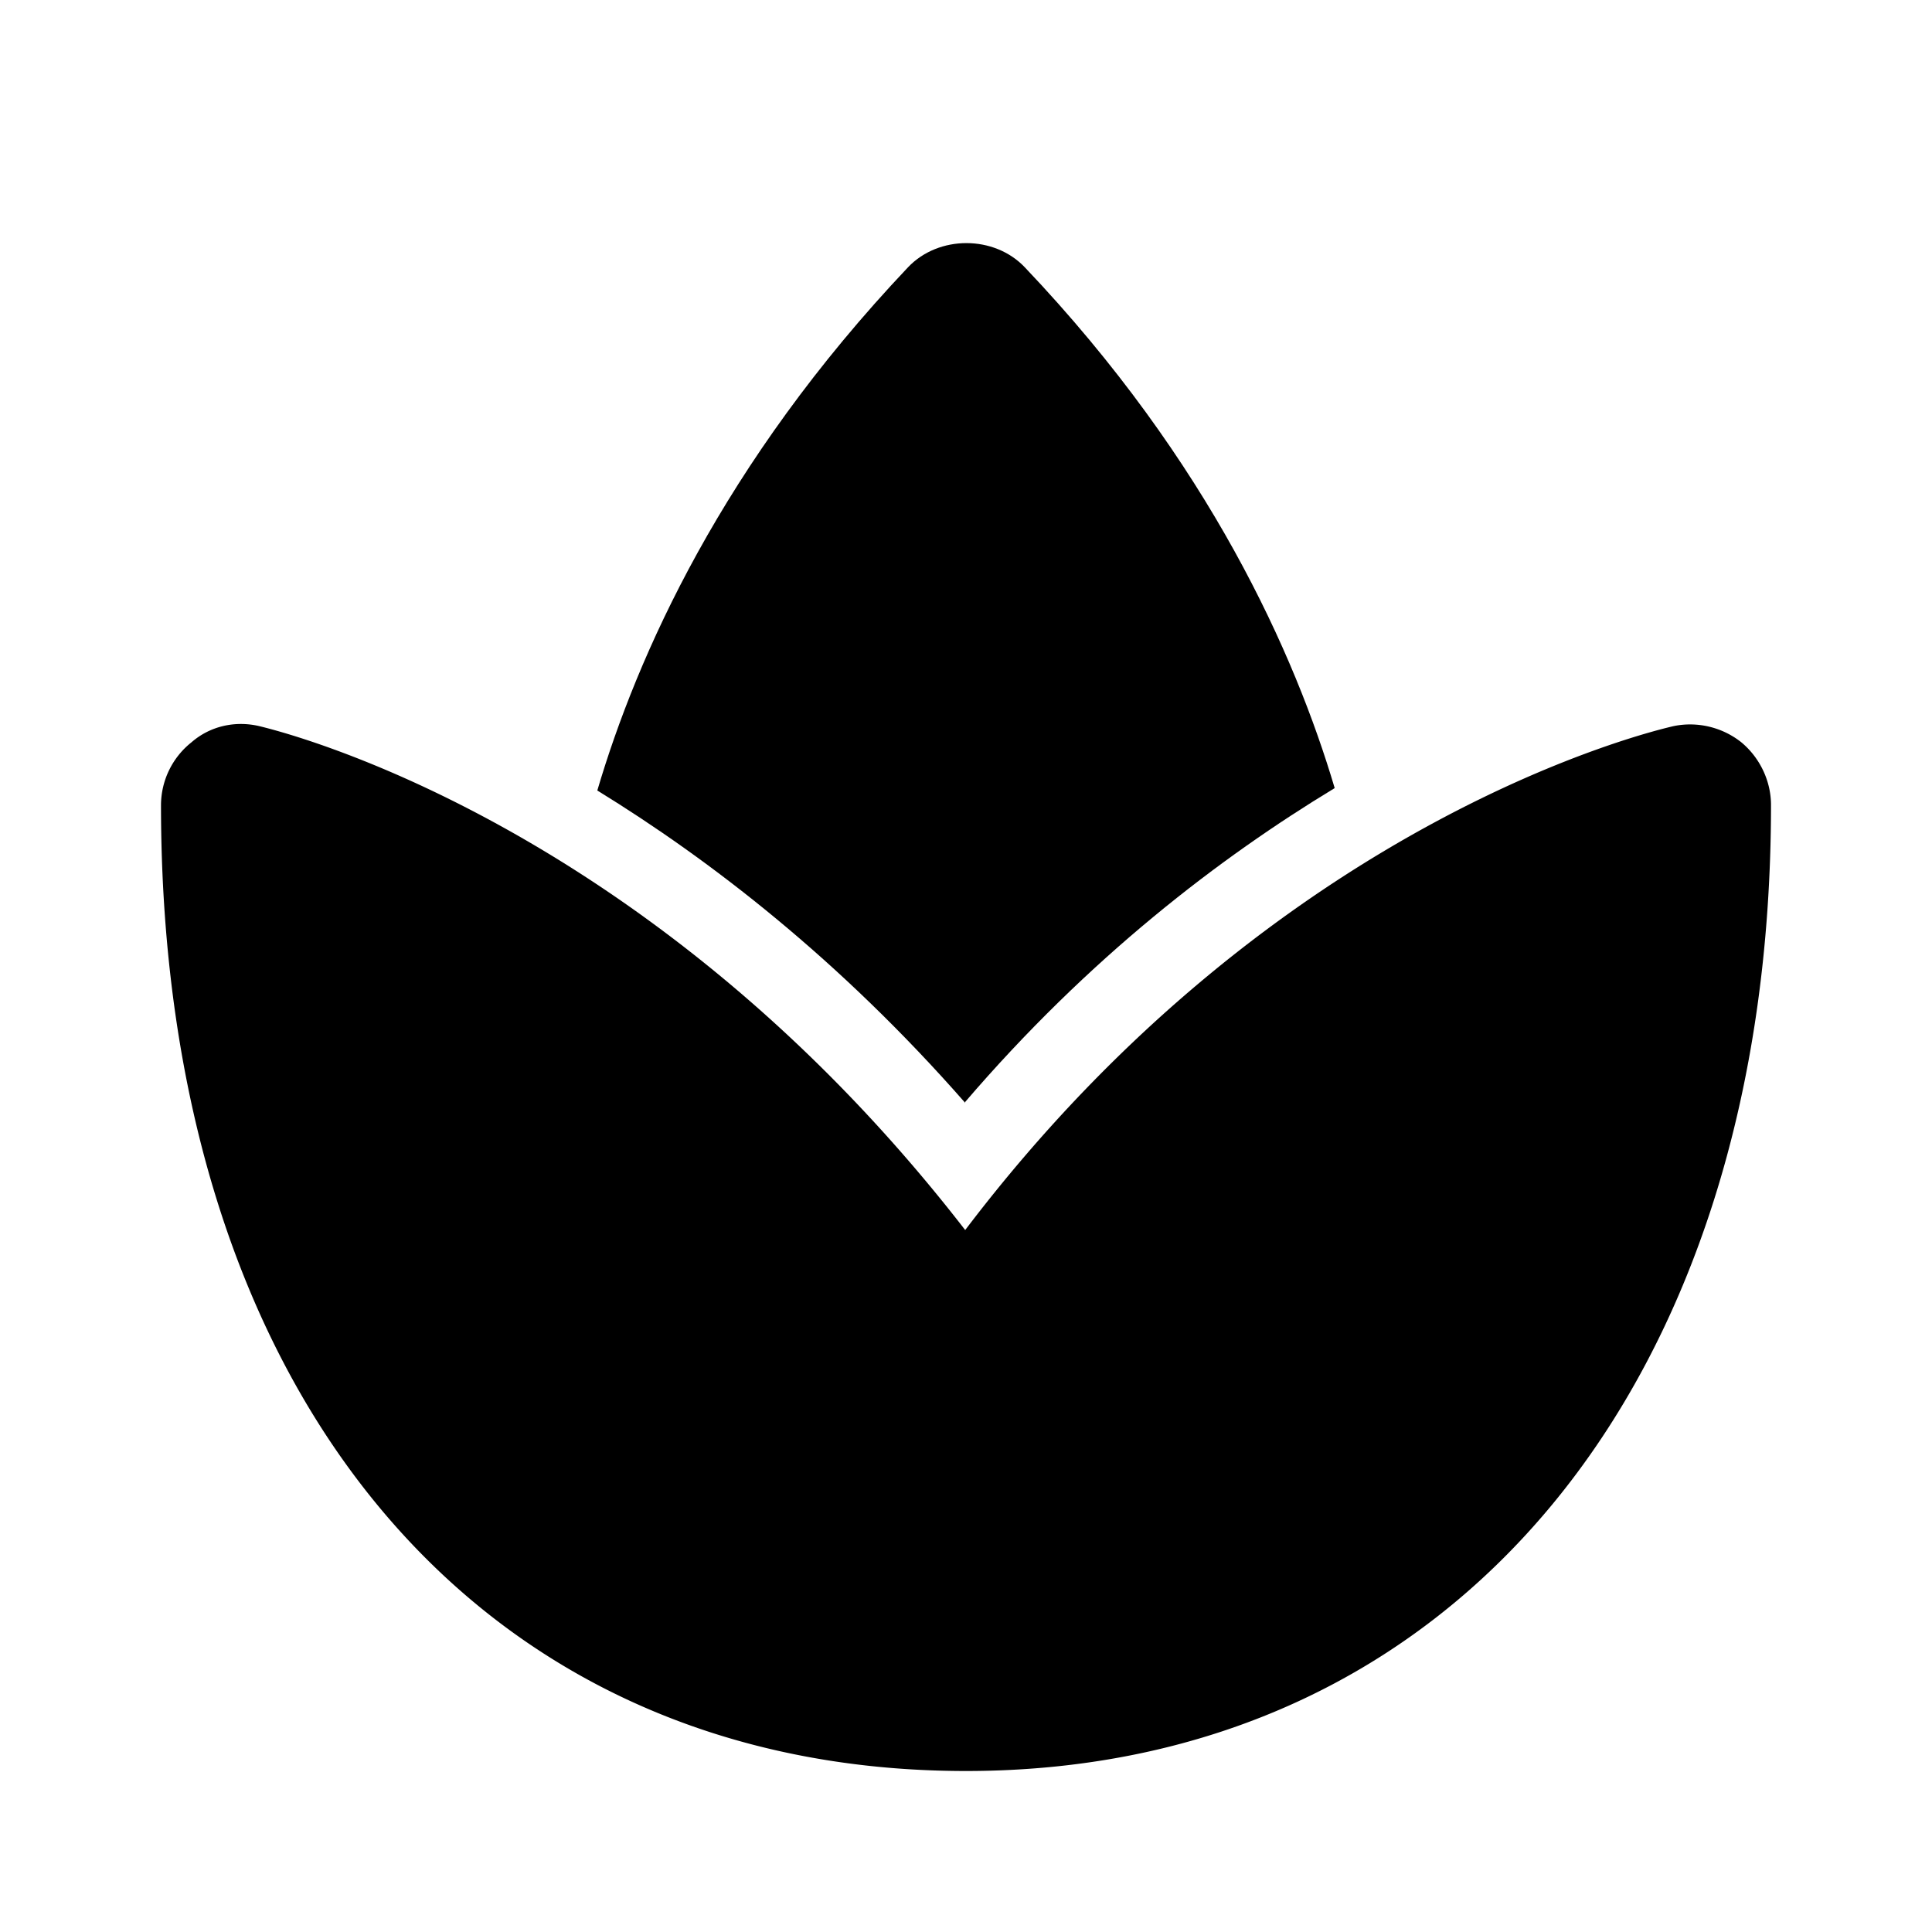 <svg xmlns="http://www.w3.org/2000/svg" width="24" height="24"><!--Boxicons v3.0 https://boxicons.com | License  https://docs.boxicons.com/free--><path d="M20.79 9.02c-.21.05-4.9 1.12-8.8 6.26-3.97-5.13-8.57-6.21-8.77-6.26-.3-.07-.61 0-.84.2A1 1 0 0 0 2 10c0 7.29 3.92 12 10 12s10-4.82 10-12c0-.3-.14-.59-.37-.78-.24-.19-.55-.26-.84-.2"/><path d="M11.98 13.7c1.55-1.81 3.18-3.05 4.6-3.91-.49-1.65-1.55-4.05-3.85-6.47-.38-.4-1.07-.4-1.45 0-2.31 2.44-3.37 4.84-3.86 6.5 1.4.86 3.01 2.1 4.57 3.88Z"/></svg>